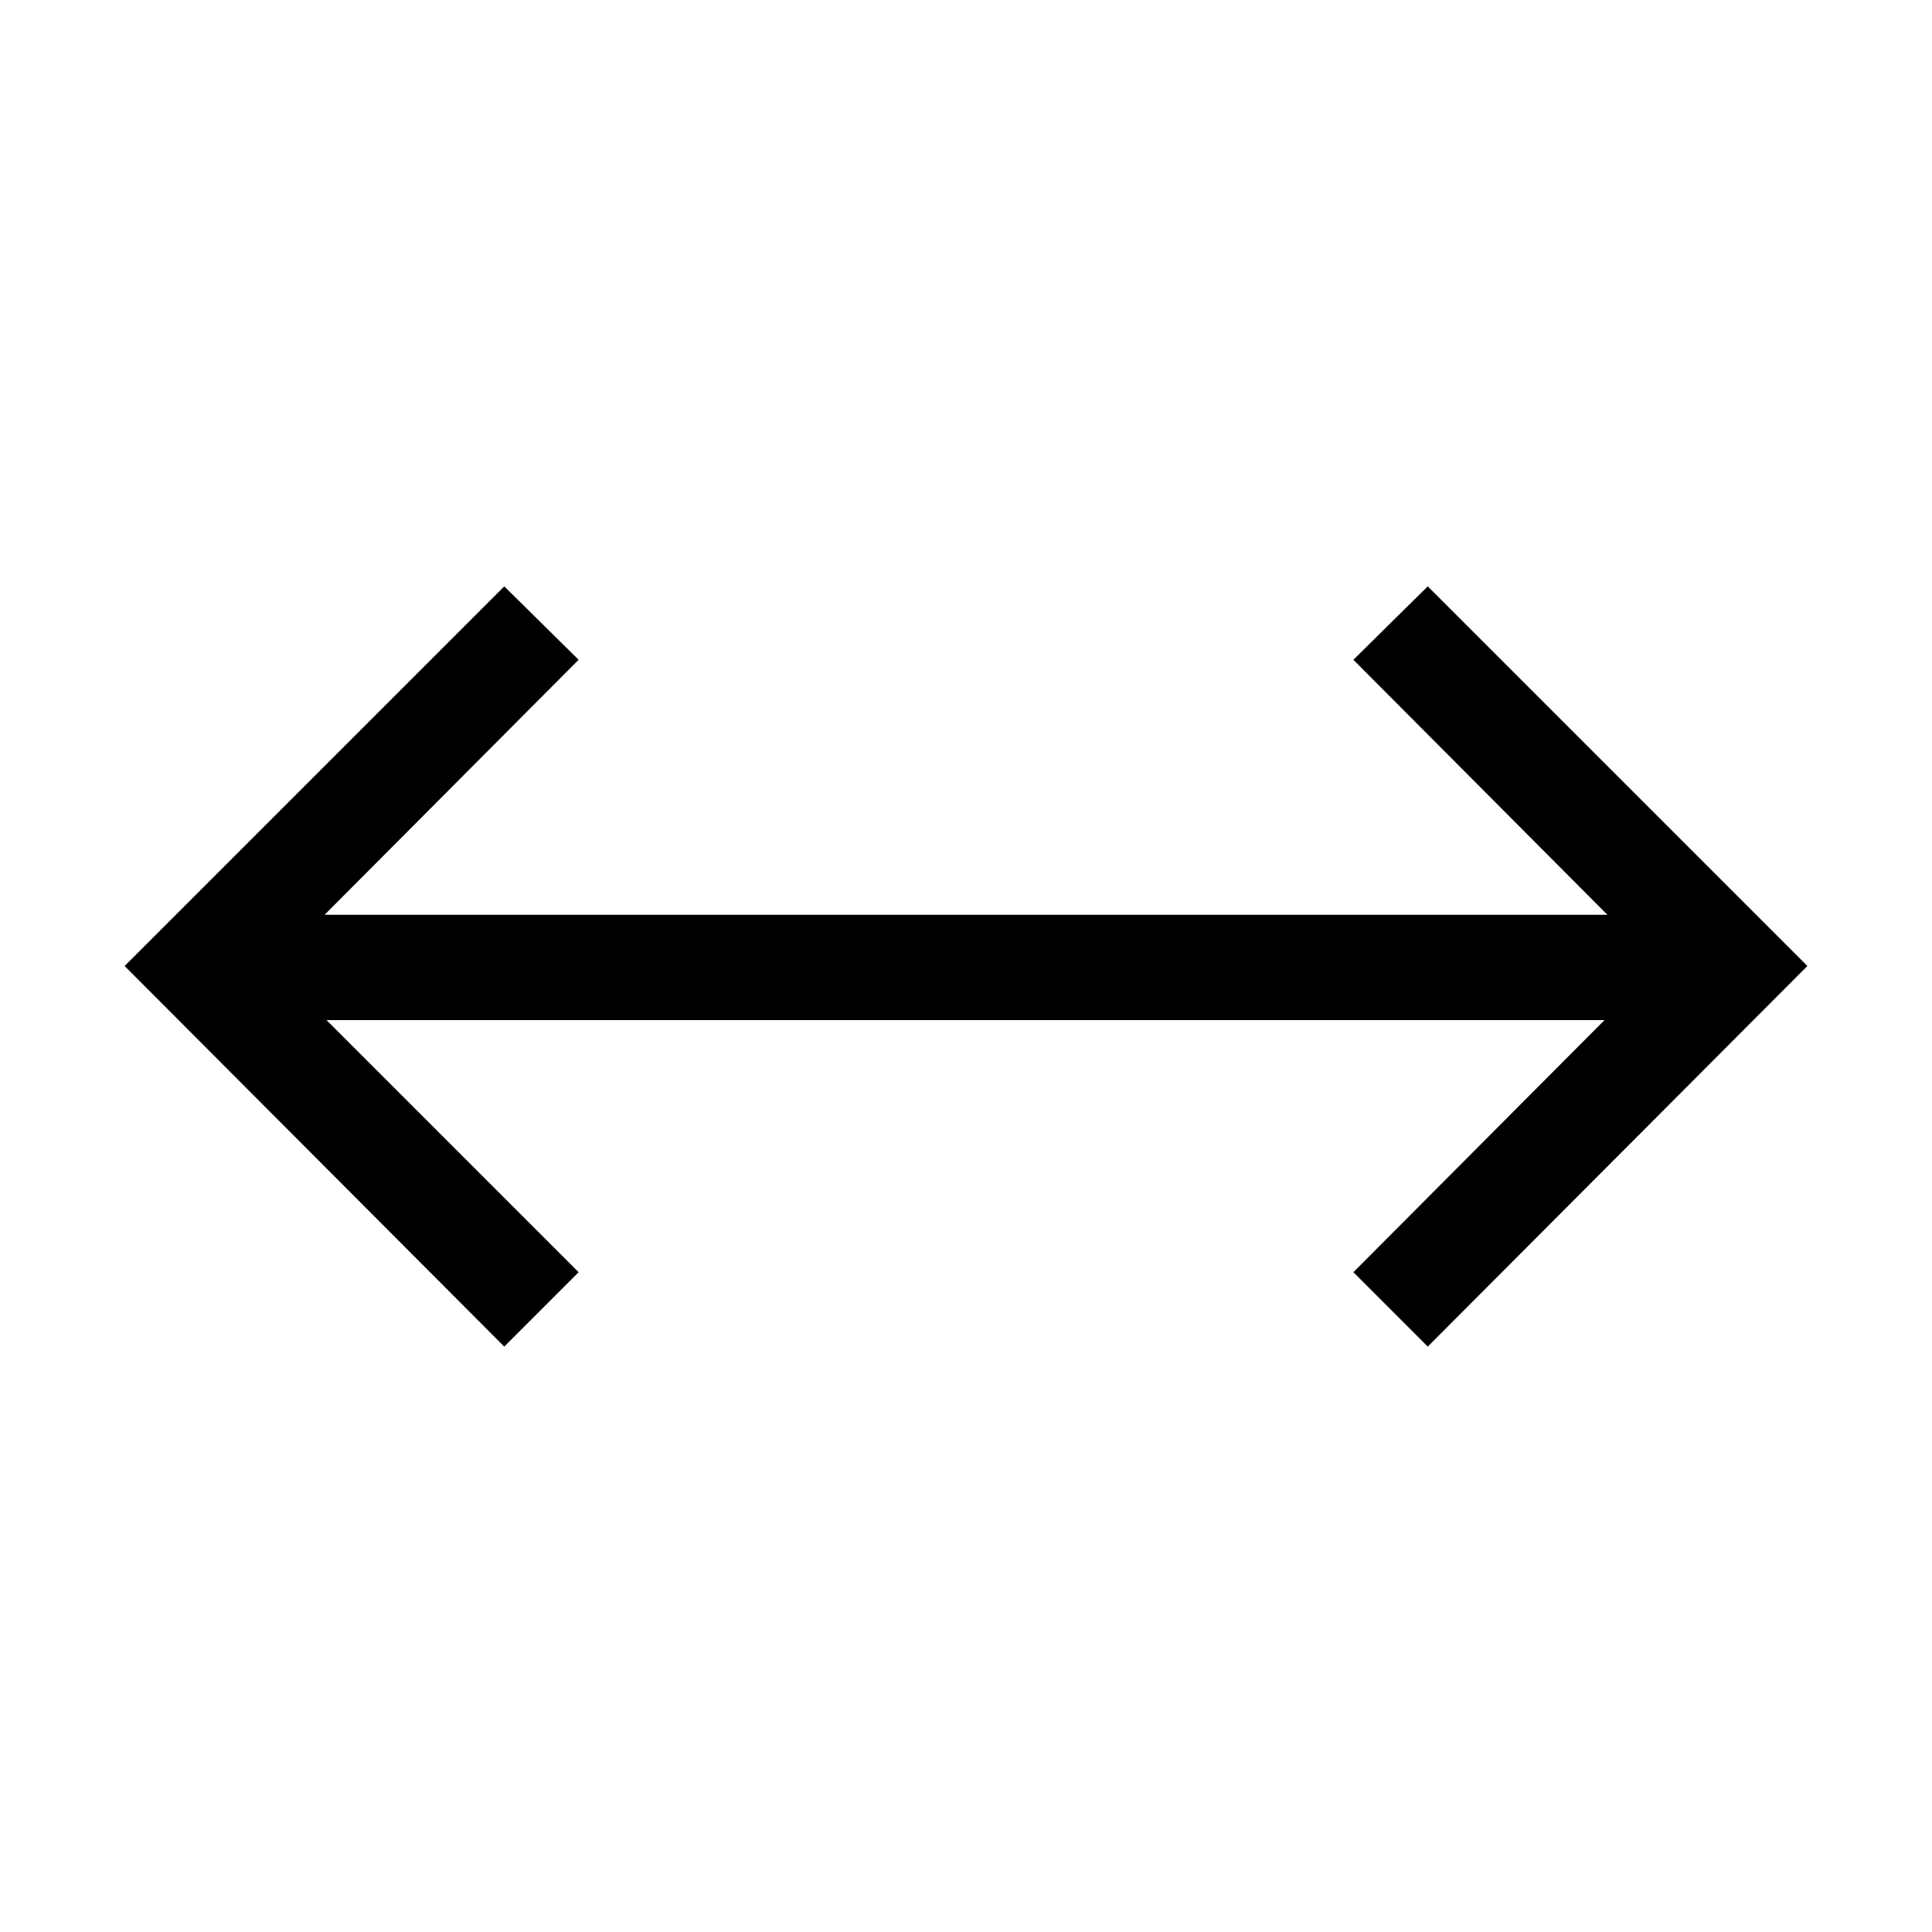 <svg xmlns="http://www.w3.org/2000/svg" viewBox="0 0 20 20"><defs><style>.cls-1{fill:none;}</style></defs><title>Ресурс 1212</title><g id="Слой_2" data-name="Слой 2"><g id="Слой_1-2" data-name="Слой 1"><rect id="canvas_background" data-name="canvas background" class="cls-1" width="20" height="20"/><polygon points="14.78 6.07 14.01 6.83 16.64 9.47 16.53 9.47 3.47 9.47 3.36 9.47 5.99 6.83 5.22 6.07 1.29 10 5.22 13.94 5.99 13.17 3.38 10.56 3.47 10.56 16.53 10.56 16.61 10.56 14.01 13.17 14.78 13.94 18.71 10 14.78 6.07"/></g></g></svg>